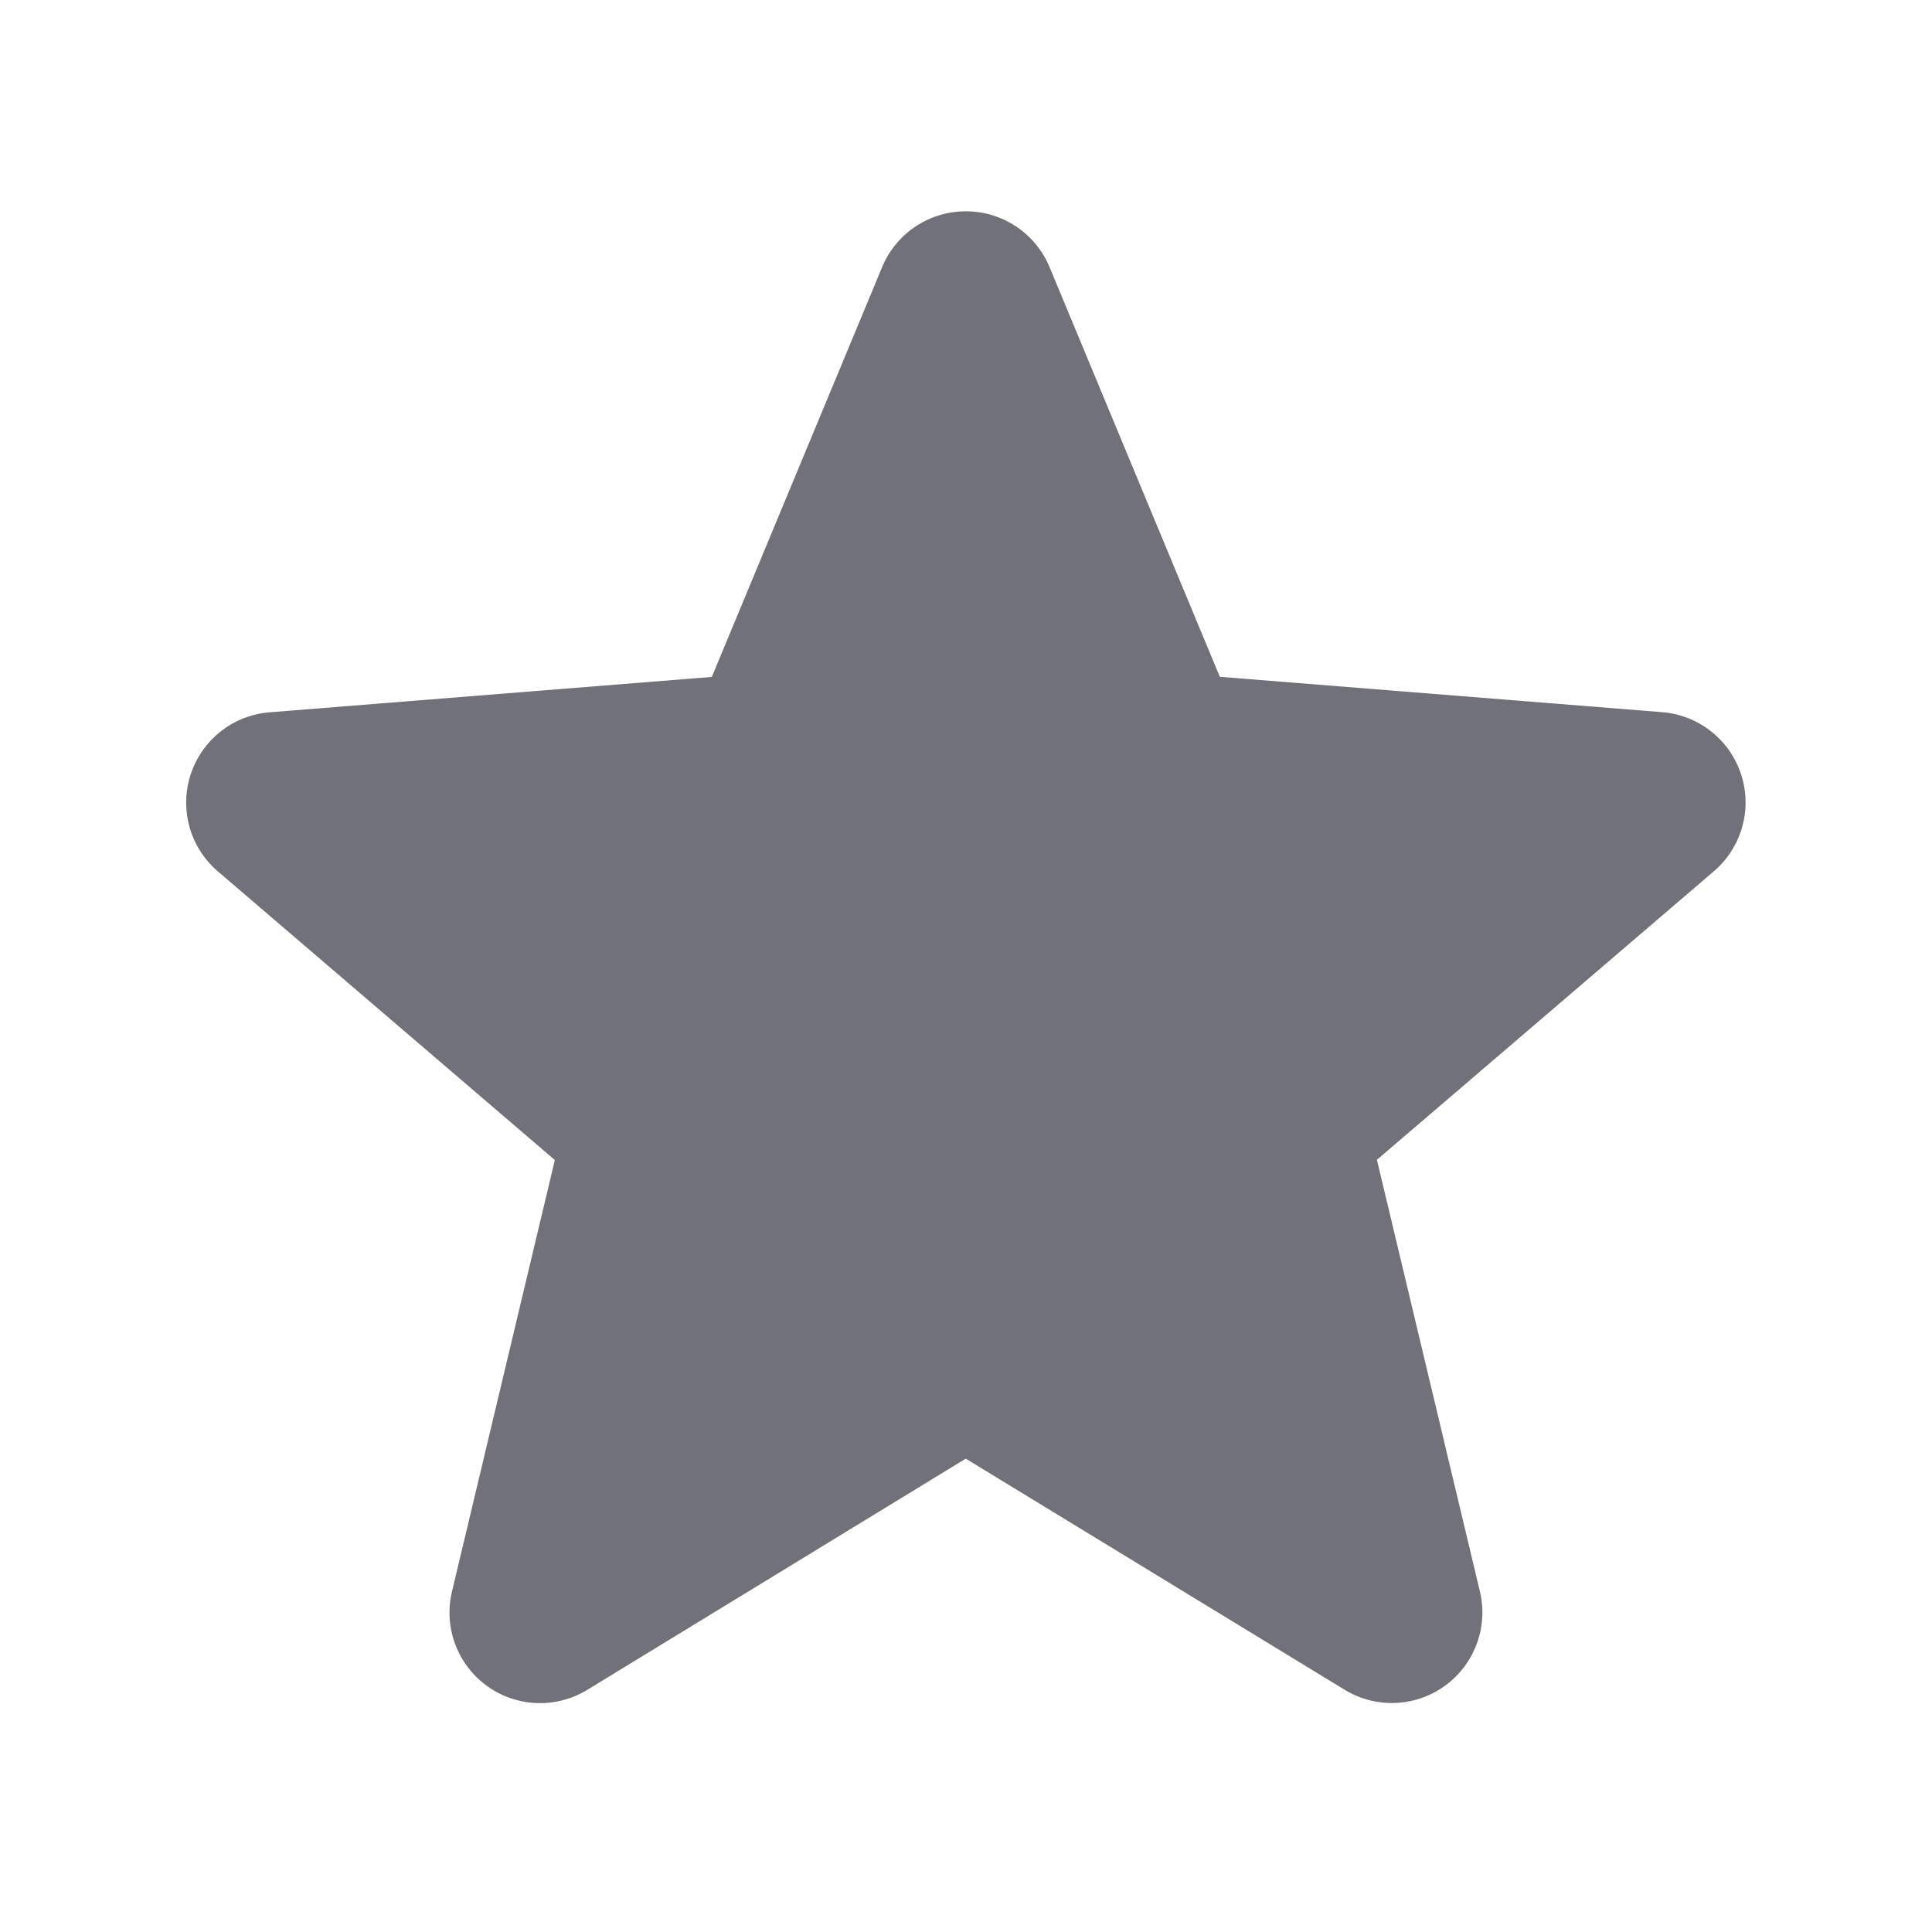 <svg xmlns="http://www.w3.org/2000/svg" viewBox="0 0 16 16" fill="#71717a" class="size-4">
    <path fill-rule="evenodd"
        d="M8 1.75a.75.75 0 0 1 .692.462l1.41 3.393 3.664.293a.75.75 0 0 1 .428 1.317l-2.791 2.39.853 3.575a.75.75 0 0 1-1.12.814L7.998 12.08l-3.135 1.915a.75.75 0 0 1-1.12-.814l.852-3.574-2.79-2.39a.75.75 0 0 1 .427-1.318l3.663-.293 1.41-3.393A.75.75 0 0 1 8 1.75Z"
        clip-rule="evenodd" />
</svg>
  